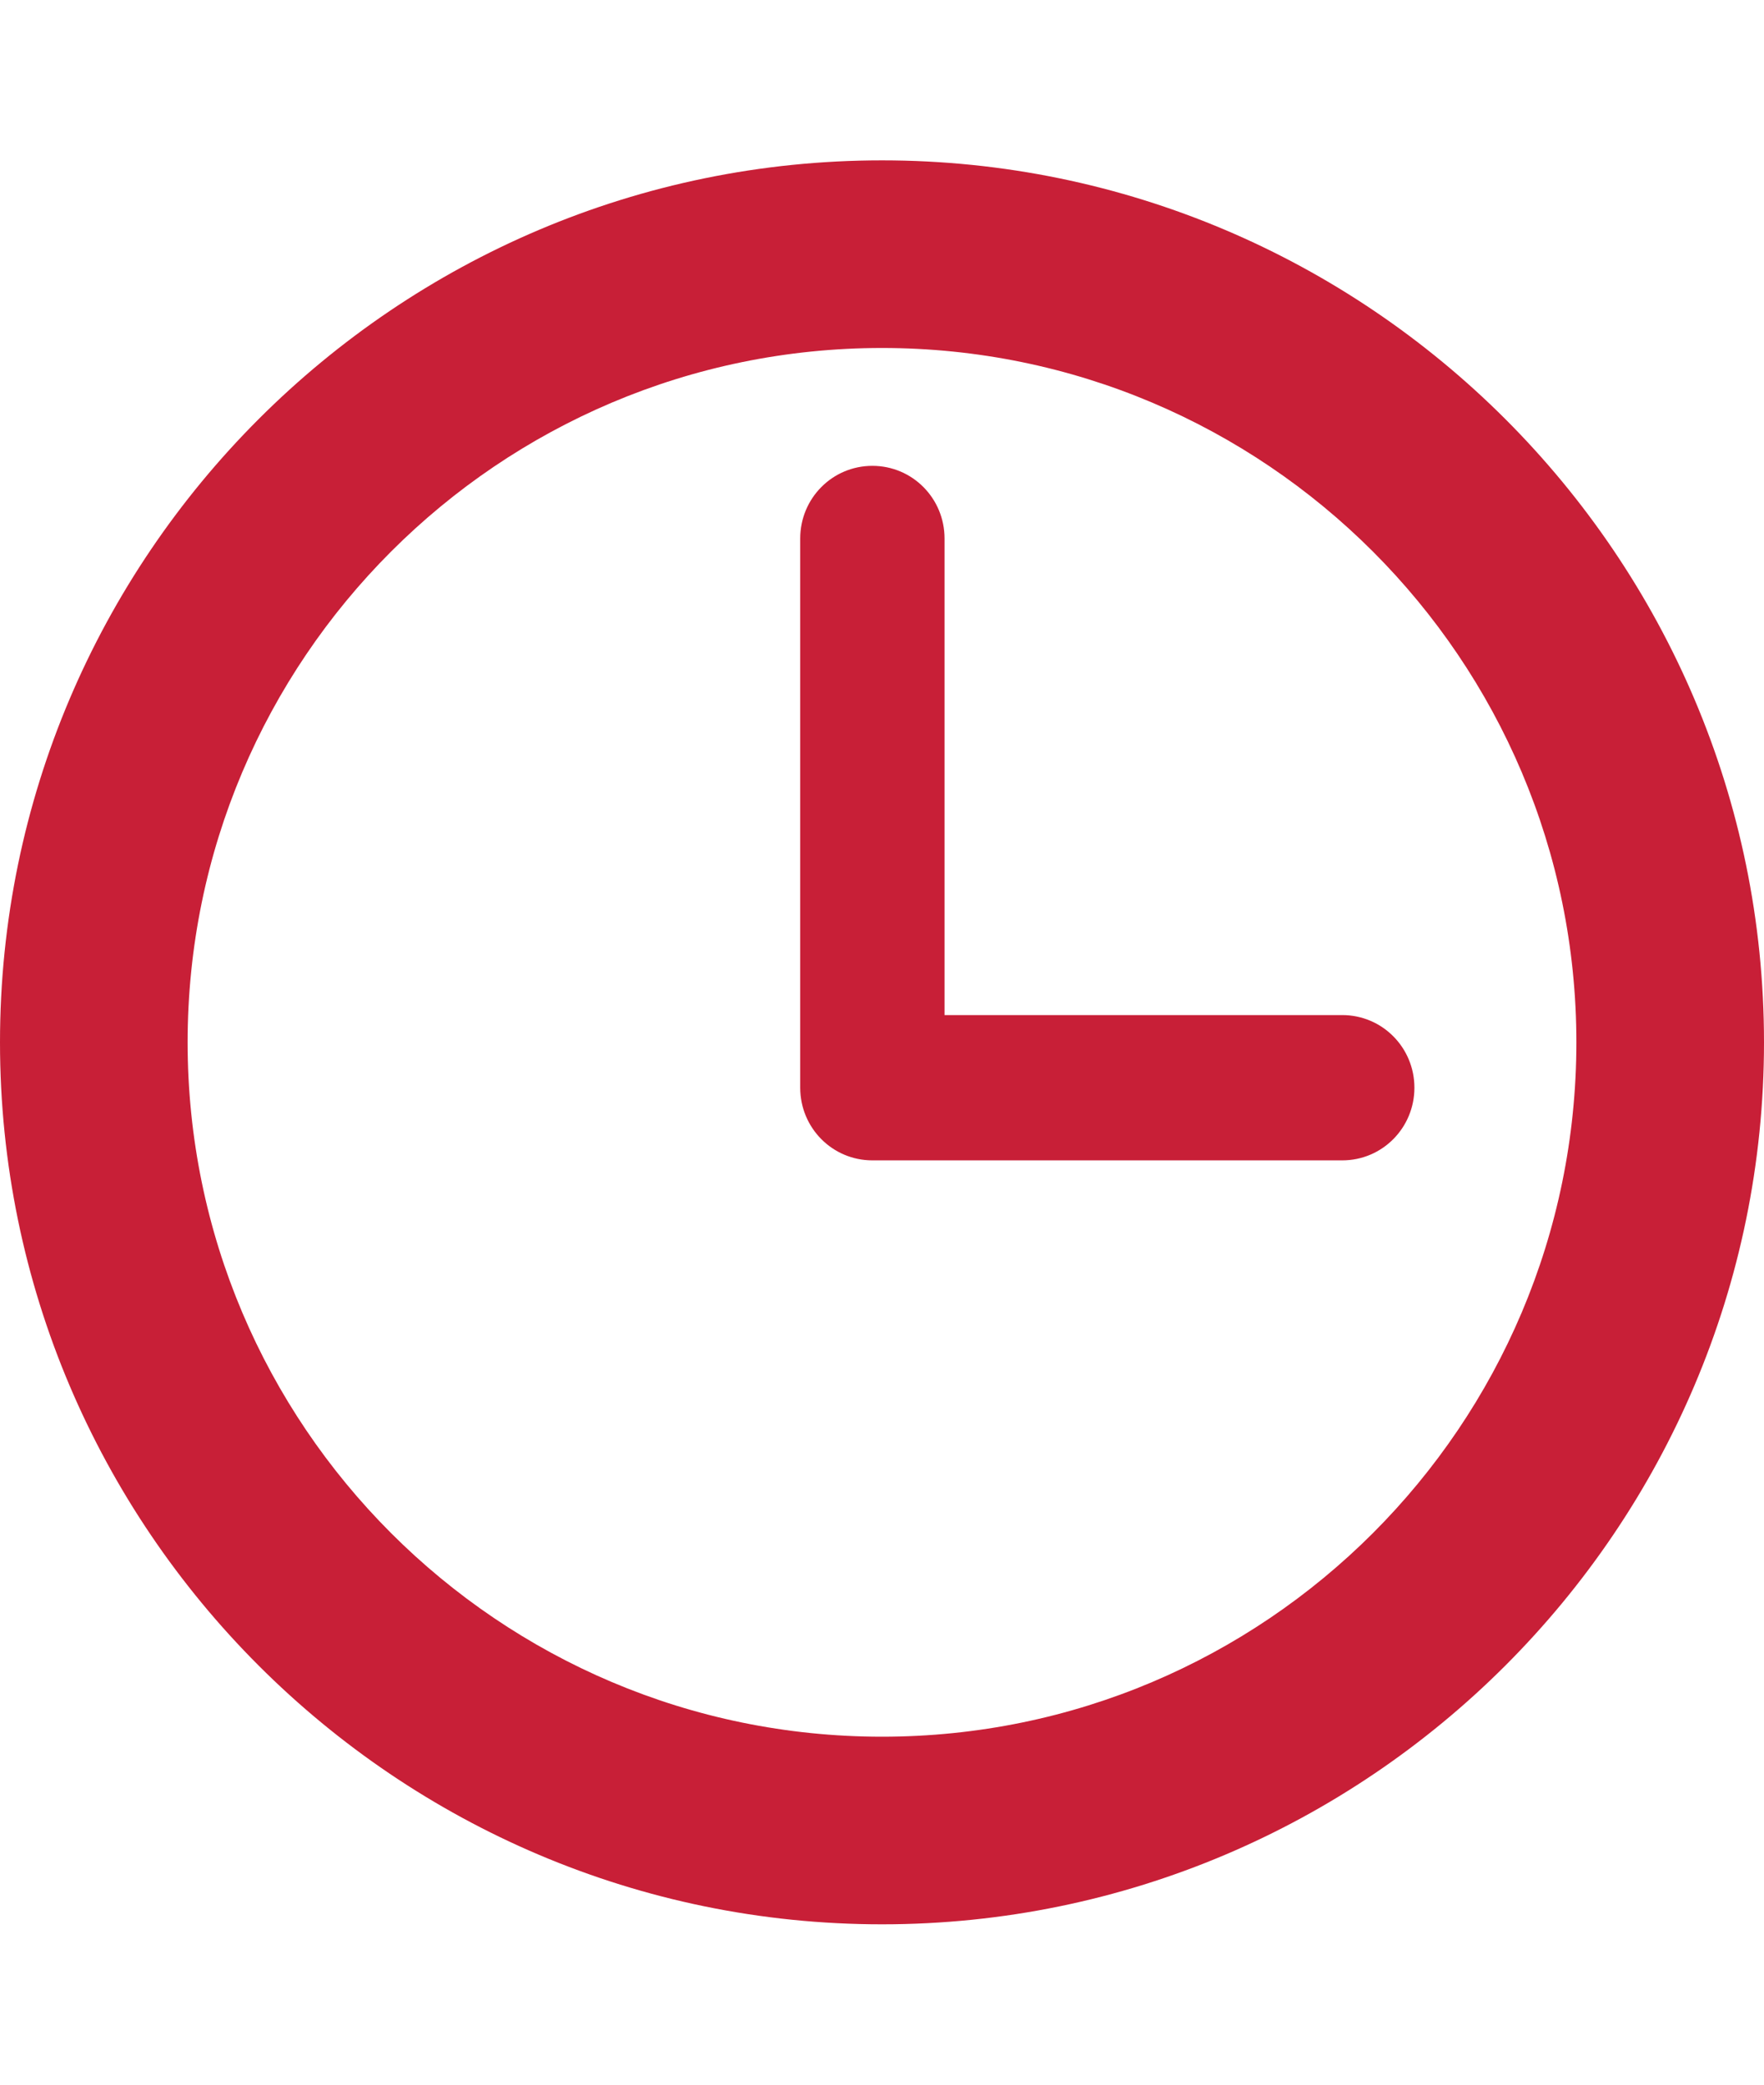 <svg id="SvgjsSvg1085" xmlns="http://www.w3.org/2000/svg" version="1.1" xmlns:xlink="http://www.w3.org/1999/xlink" xmlns:svgjs="http://svgjs.com/svgjs" width="11" height="13" viewBox="0 0 11 13"><title>Forma 1</title><desc>Created with Avocode.</desc><defs id="SvgjsDefs1086"></defs><path id="SvgjsPath1087" d="M1327.5 52C1324.47 52 1322 54.467 1322 57.5C1322 60.533 1324.47 63 1327.5 63C1330.53 63 1333 60.533 1333 57.5C1333 54.467 1330.53 52 1327.5 52ZM1327.5 61.83C1325.11 61.83 1323.17 59.888 1323.17 57.5C1323.17 55.112 1325.11 53.17 1327.5 53.17C1329.89 53.17 1331.83 55.112 1331.83 57.5C1331.83 59.888 1329.89 61.83 1327.5 61.83ZM1330.37 57.33L1327.89 57.33L1327.89 54.358C1327.89 54.108 1327.69 53.905 1327.44 53.905C1327.19 53.905 1326.99 54.108 1326.99 54.358L1326.99 57.783C1326.99 58.033 1327.19 58.236 1327.44 58.236L1330.37 58.236C1330.62 58.236 1330.82 58.033 1330.82 57.783C1330.82 57.533 1330.62 57.33 1330.37 57.33Z " fill="#c81f37" fill-opacity="1" transform="matrix(1,0,0,1,-1322,-51)"></path></svg>